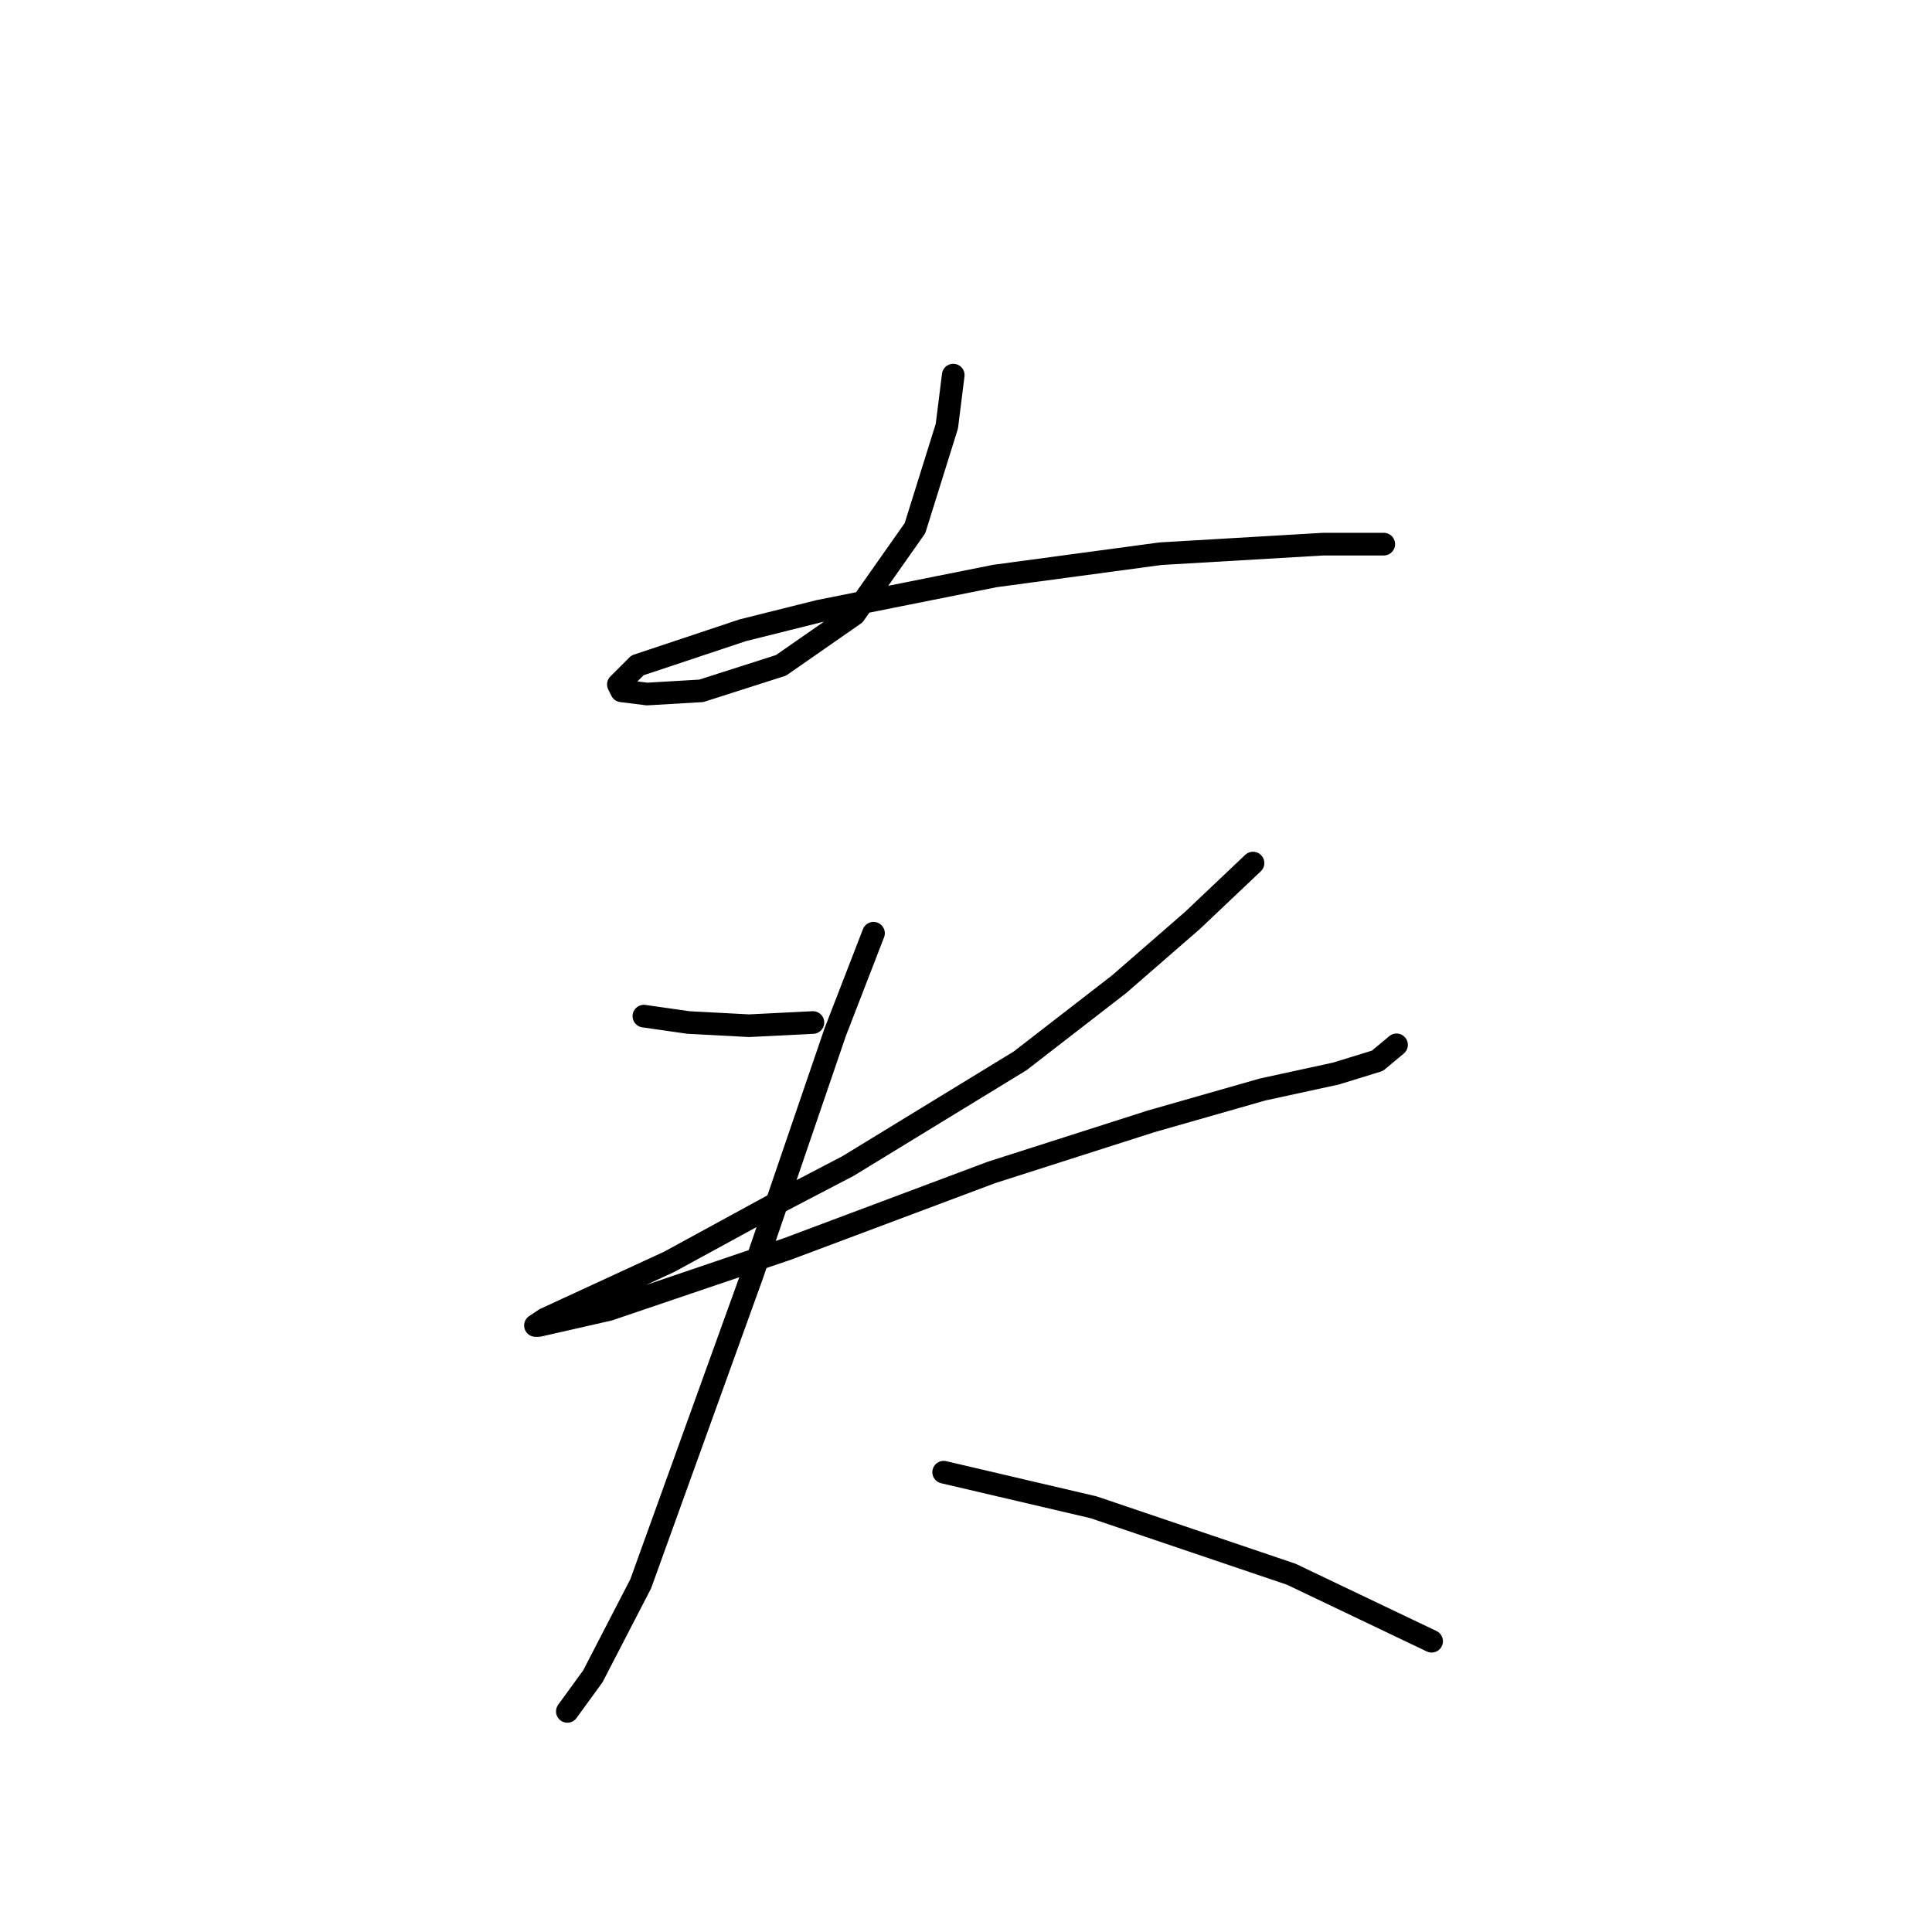 <?xml version="1.0" standalone="no"?>
    <svg width="256" height="256" xmlns="http://www.w3.org/2000/svg" version="1.1">
    <polyline stroke="black" stroke-width="3" stroke-linecap="round" fill="transparent" stroke-linejoin="round" points="126.309 49.705 125.464 56.466 121.238 69.989 113.209 81.398 103.489 88.16 92.925 91.54 85.741 91.963 82.36 91.54 81.938 90.695 84.473 88.16 98.418 83.511 108.56 80.976 131.803 76.327 153.777 73.369 175.329 72.102 183.358 72.102 183.358 72.102 " />
        <polyline stroke="black" stroke-width="3" stroke-linecap="round" fill="transparent" stroke-linejoin="round" points="85.318 134.644 91.234 135.489 99.264 135.912 107.715 135.489 107.715 135.489 " />
        <polyline stroke="black" stroke-width="3" stroke-linecap="round" fill="transparent" stroke-linejoin="round" points="166.032 114.36 158.003 121.967 148.283 130.418 135.183 140.56 112.364 154.506 102.644 159.577 88.699 167.183 77.712 172.254 72.218 174.79 70.95 175.635 71.373 175.635 80.67 173.522 104.335 165.493 131.38 155.351 152.509 148.59 167.3 144.364 177.019 142.251 182.513 140.56 185.048 138.447 185.048 138.447 " />
        <polyline stroke="black" stroke-width="3" stroke-linecap="round" fill="transparent" stroke-linejoin="round" points="115.744 123.657 110.673 136.757 105.18 152.815 99.686 168.874 84.896 209.864 78.557 222.119 75.176 226.768 75.176 226.768 " />
        <polyline stroke="black" stroke-width="3" stroke-linecap="round" fill="transparent" stroke-linejoin="round" points="125.041 195.074 144.903 199.722 171.103 208.597 189.697 217.471 189.697 217.471 " />
        </svg>
